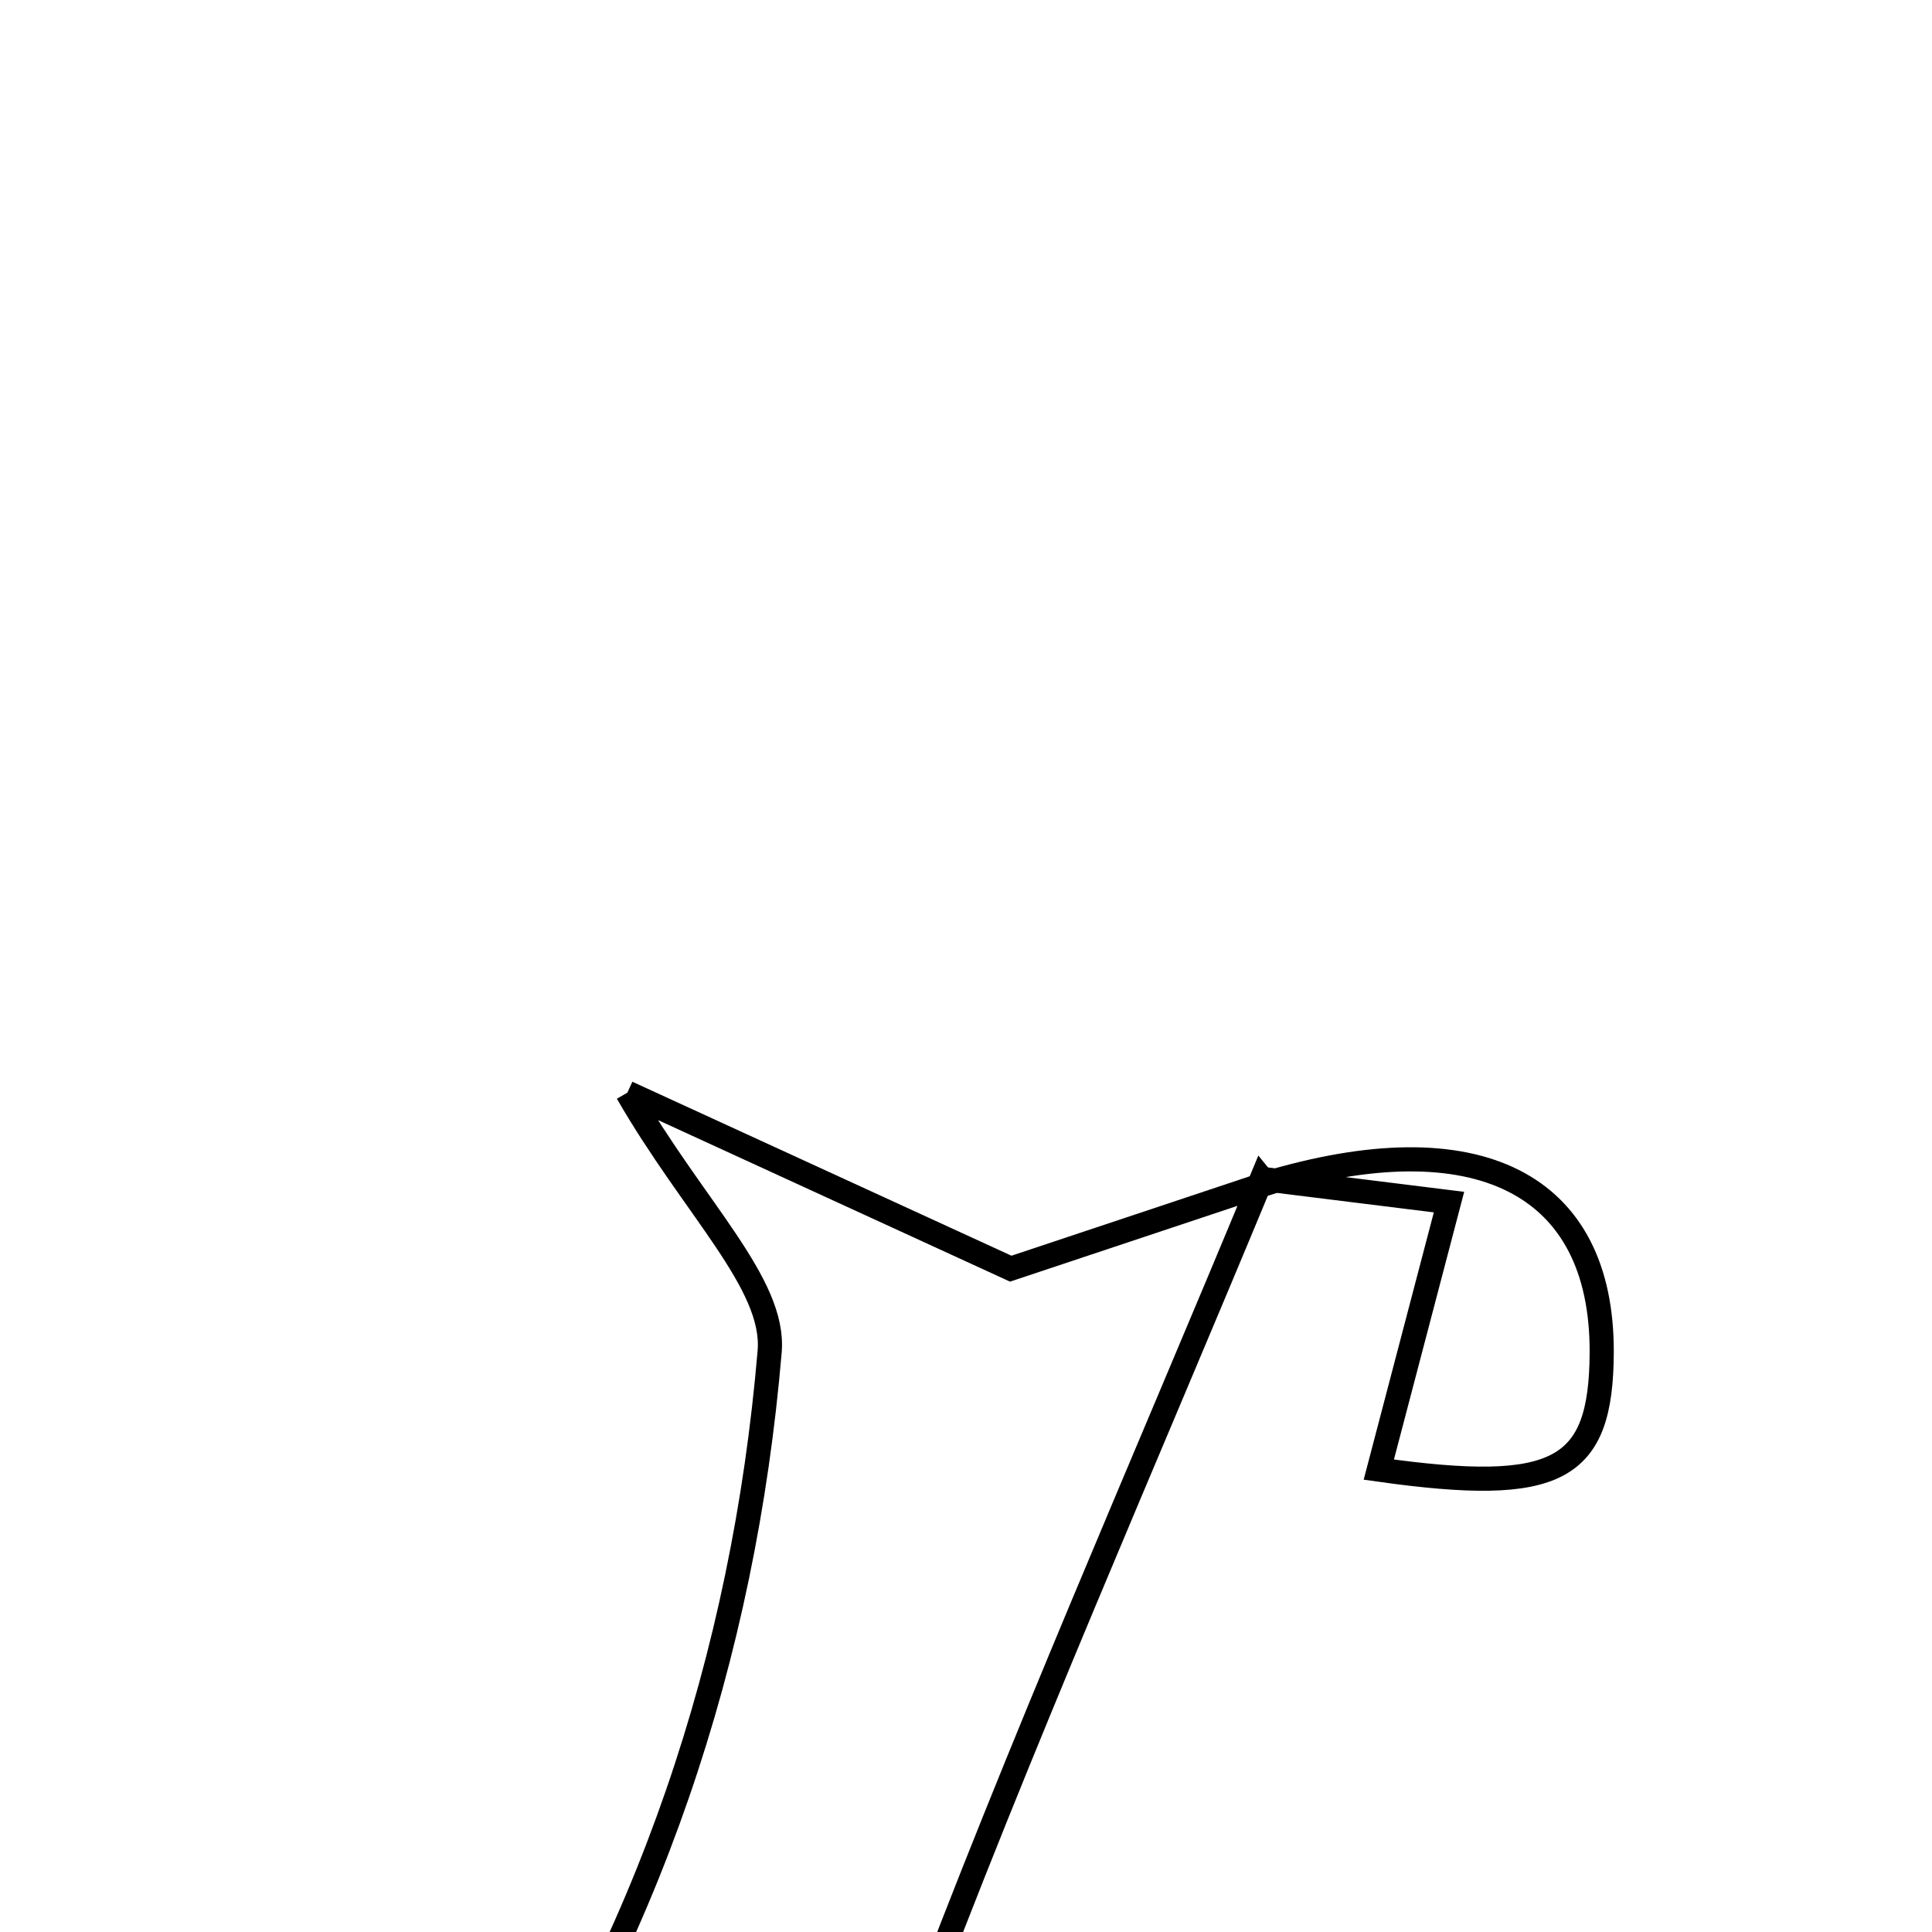 <svg xmlns="http://www.w3.org/2000/svg" viewBox="0.0 0.0 24.0 24.0" height="200px" width="200px"><path fill="none" stroke="black" stroke-width=".3" stroke-opacity="1.0"  filling="0" d="M7.793 13.574 C9.488 14.352 10.884 14.992 12.556 15.76 C13.307 15.51 14.515 15.106 15.723 14.704 L15.674 14.644 C14.21 18.179 12.664 21.682 11.321 25.261 C10.743 26.799 10.871 28.372 12.657 29.543 C11.238 28.942 9.818 28.34 8.135 27.627 C7.498 27.962 6.472 28.64 5.35 29.053 C3.8 29.625 2.153 29.542 1.132 28.124 C0.664 27.474 0.565 26.205 0.878 25.46 C1.114 24.9 2.273 24.728 3.02 24.384 C3.168 24.58 3.315 24.776 3.462 24.973 C3.152 25.962 2.841 26.952 2.51 28.01 C4.02 29.206 5.077 28.468 5.873 27.315 C8.055 24.153 9.24 20.577 9.561 16.788 C9.632 15.946 8.621 15.012 7.793 13.574"></path>
<path fill="none" stroke="black" stroke-width=".3" stroke-opacity="1.0"  filling="0" d="M15.674 14.644 L15.723 14.703 C18.351 13.914 19.906 14.696 19.897 16.802 C19.89 18.271 19.363 18.571 17.128 18.256 C17.398 17.228 17.662 16.219 18 14.933 C17.091 14.82 16.383 14.732 15.674 14.644"></path></svg>